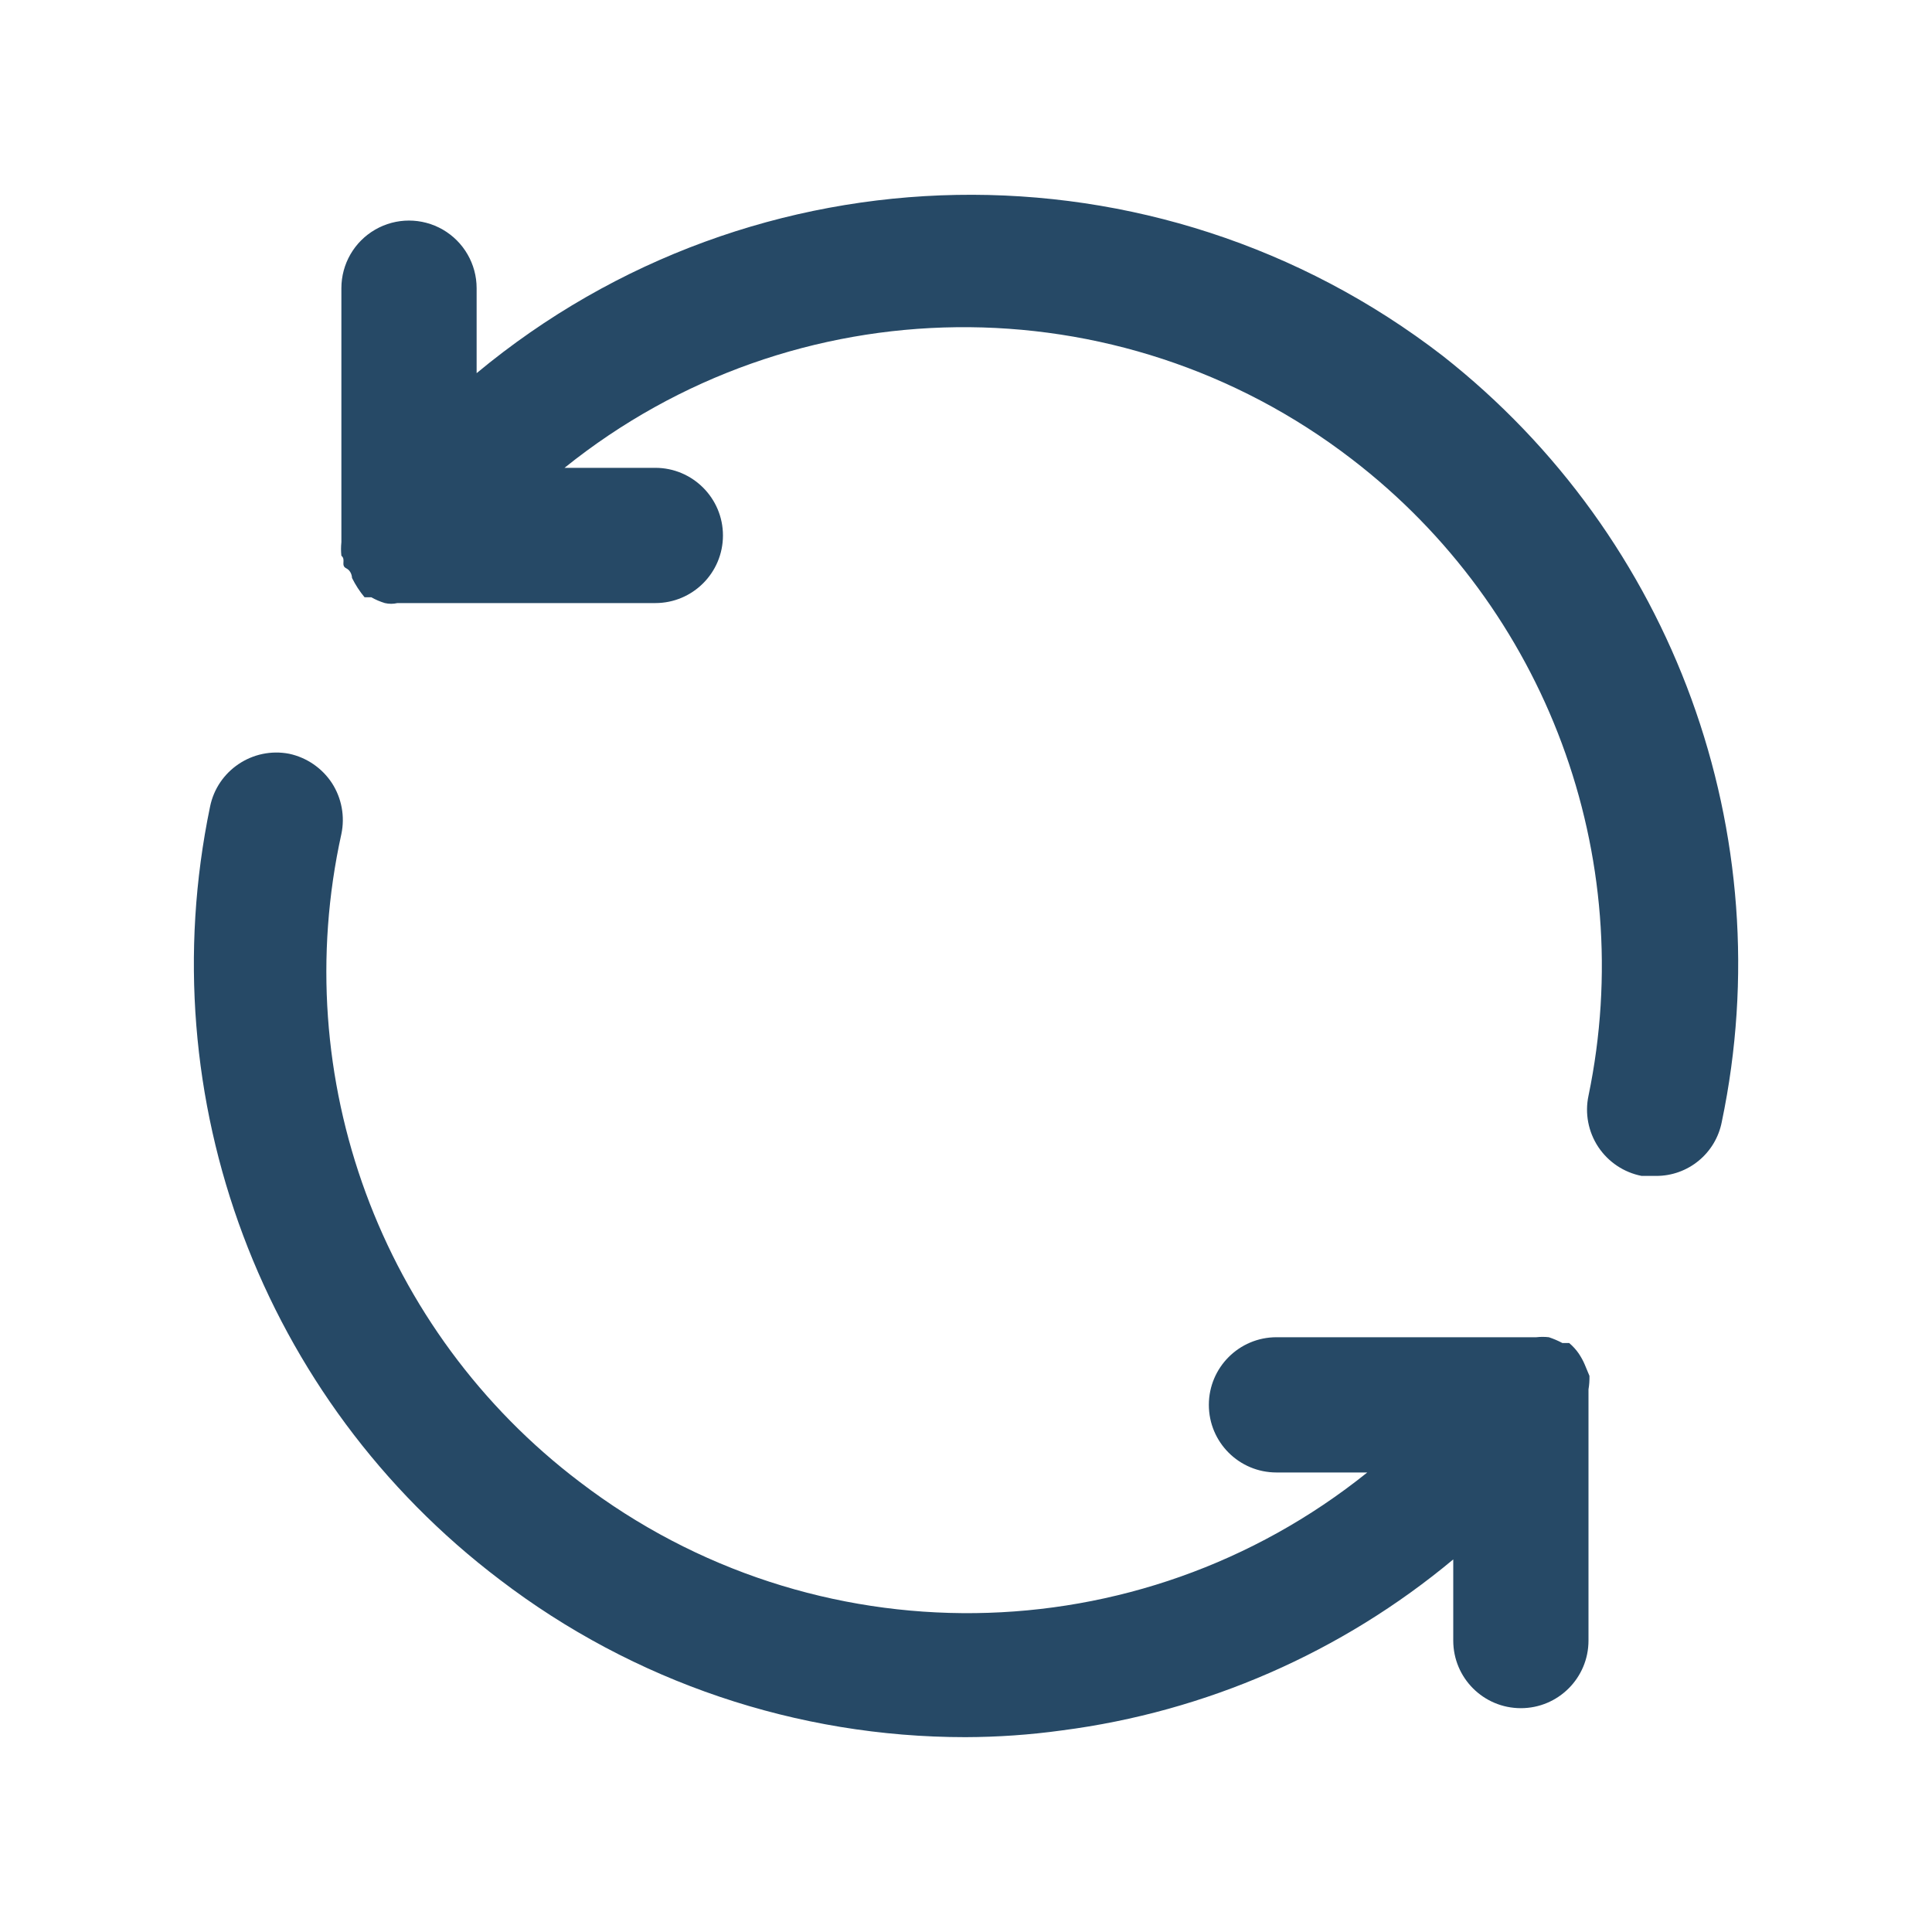 <svg xmlns="http://www.w3.org/2000/svg" width="20" height="20" viewBox="0 0 20 20">
  <path fill="#264966" d="M17.824,11.613 C17.761,11.939 17.476,12.174 17.144,12.173 L16.994,12.173 C16.81,12.137 16.649,12.029 16.545,11.873 C16.442,11.717 16.405,11.526 16.444,11.343 C16.96,8.858 16.008,6.298 13.994,4.753 C11.582,2.898 8.214,2.936 5.844,4.843 L6.784,4.843 C7.17,4.843 7.484,5.157 7.484,5.543 C7.484,5.93 7.17,6.243 6.784,6.243 L4.204,6.243 L4.114,6.243 C4.071,6.253 4.027,6.253 3.984,6.243 C3.935,6.228 3.888,6.208 3.844,6.183 L3.774,6.183 L3.774,6.183 C3.723,6.122 3.68,6.055 3.644,5.983 C3.644,5.983 3.644,5.913 3.584,5.883 C3.524,5.853 3.584,5.793 3.534,5.753 C3.529,5.707 3.529,5.66 3.534,5.613 C3.534,5.613 3.534,5.613 3.534,5.613 L3.534,2.983 C3.534,2.733 3.667,2.502 3.884,2.377 C4.1,2.252 4.367,2.252 4.584,2.377 C4.8,2.502 4.934,2.733 4.934,2.983 L4.934,3.863 C7.814,1.47 11.969,1.395 14.934,3.683 C17.326,5.562 18.447,8.636 17.824,11.613 Z M16.454,14.243 L16.404,14.123 C16.388,14.085 16.367,14.048 16.344,14.013 C16.316,13.972 16.282,13.935 16.244,13.903 L16.244,13.903 L16.174,13.903 C16.129,13.879 16.082,13.859 16.034,13.843 C15.991,13.838 15.947,13.838 15.904,13.843 L15.814,13.843 L13.214,13.843 C12.827,13.843 12.514,14.157 12.514,14.543 C12.514,14.93 12.827,15.243 13.214,15.243 L14.154,15.243 C11.783,17.147 8.42,17.188 6.004,15.343 C3.941,13.78 2.977,11.16 3.534,8.633 C3.572,8.452 3.537,8.262 3.436,8.106 C3.334,7.951 3.175,7.842 2.994,7.803 C2.616,7.73 2.249,7.976 2.174,8.353 C1.547,11.375 2.714,14.489 5.174,16.353 C6.558,17.411 8.252,17.983 9.994,17.983 C10.328,17.982 10.662,17.959 10.994,17.913 C12.484,17.72 13.889,17.106 15.044,16.143 L15.044,16.983 C15.044,17.37 15.357,17.683 15.744,17.683 C16.13,17.683 16.444,17.37 16.444,16.983 L16.444,14.383 C16.452,14.337 16.455,14.29 16.454,14.243 L16.454,14.243 Z"/>
</svg>
